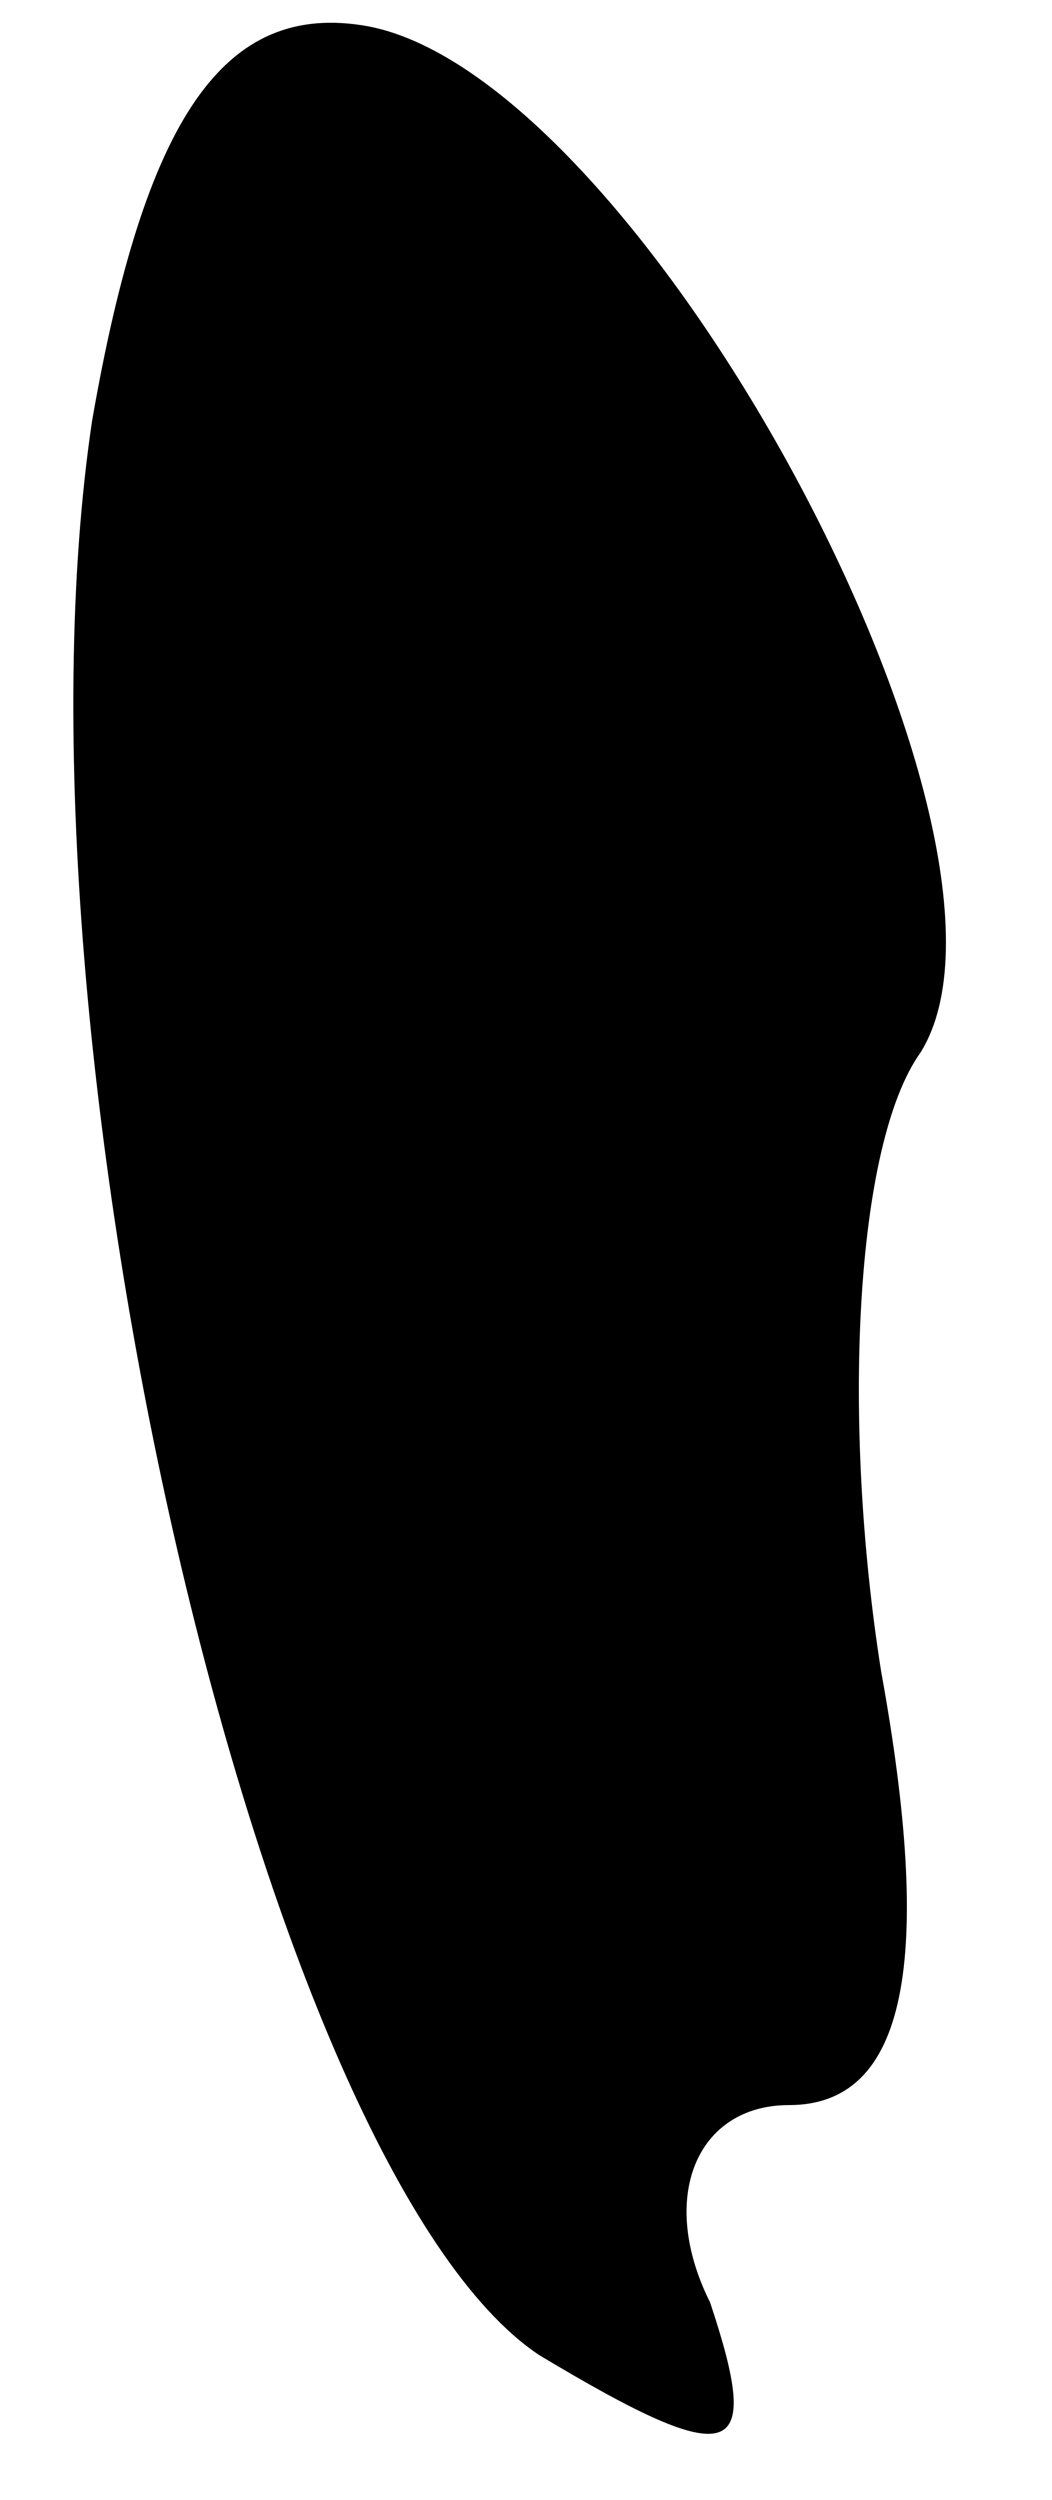 <?xml version="1.0" standalone="no"?>
<!DOCTYPE svg PUBLIC "-//W3C//DTD SVG 20010904//EN"
 "http://www.w3.org/TR/2001/REC-SVG-20010904/DTD/svg10.dtd">
<svg version="1.0" xmlns="http://www.w3.org/2000/svg"
 width="8pt" height="19pt" viewBox="0 0 8 19"
 preserveAspectRatio="xMidYMid meet">
<g transform="translate(0,19) scale(0.1,-0.1)"
fill="#000000" stroke="none">
<path fill="#000000" stroke="none" d="M7 158 c-7 -47 13 -133 34 -147 15 -9
17 -8 13 4 -4 8 -1 15 6 15 9 0 11 11 7 33 -3 19 -2 40 3 47 10 16 -21 74 -42
78 -11 2 -17 -7 -21 -30z"/>
</g>
</svg>
